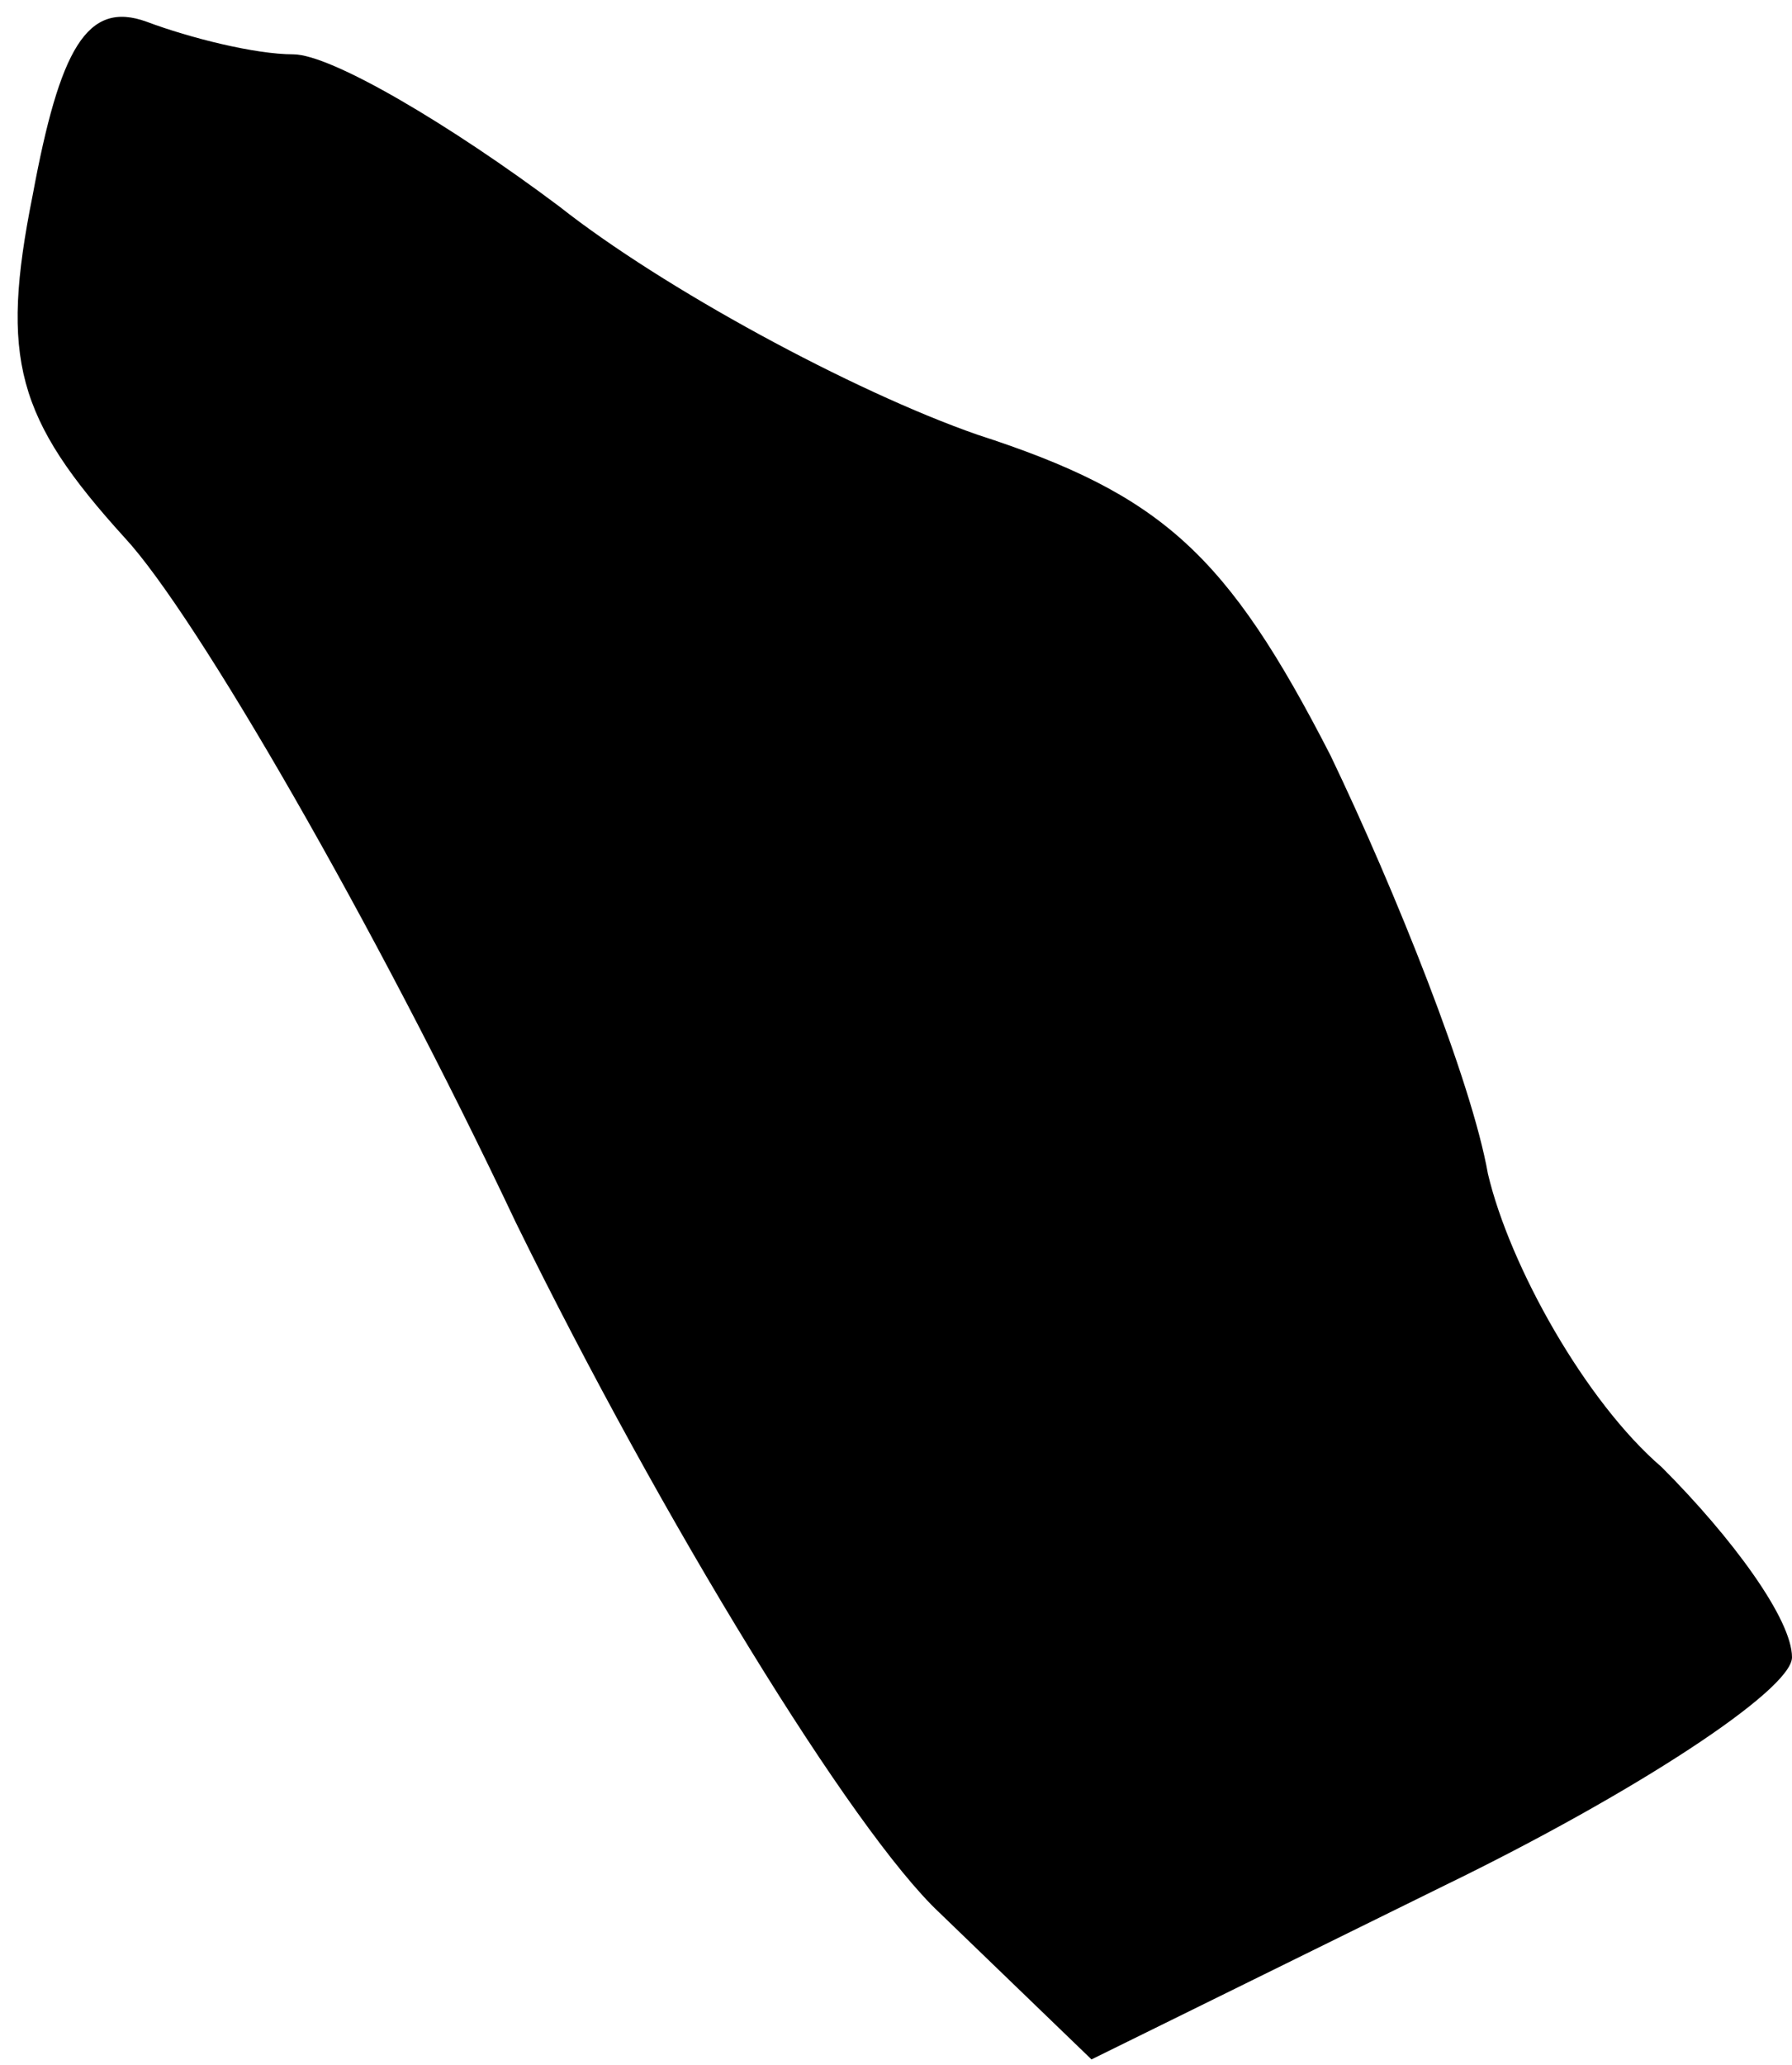 <?xml version="1.0" standalone="no"?>
<!DOCTYPE svg PUBLIC "-//W3C//DTD SVG 20010904//EN"
 "http://www.w3.org/TR/2001/REC-SVG-20010904/DTD/svg10.dtd">
<svg version="1.0" xmlns="http://www.w3.org/2000/svg"
 width="33pt" height="38pt" viewBox="0 0 33 38"
 preserveAspectRatio="xMidYMid meet">
<g transform="translate(0,38) scale(0.1,-0.1)"
fill="#000000" stroke="none">
<path fill="#000000" stroke="none" d="M6 344 c-6 -30 -3 -41 17 -63 13 -14
46 -71 72 -126 27 -55 62 -112 78 -127 l28 -27 65 32 c35 17 64 36 64 42 0 7
-11 22 -24 35 -14 12 -28 37 -32 54 -3 17 -17 52 -29 77 -19 37 -31 48 -65 59
-23 8 -58 27 -77 42 -20 15 -42 28 -49 28 -7 0 -19 3 -27 6 -11 4 -16 -5 -21
-32z"/>
</g>
</svg>
